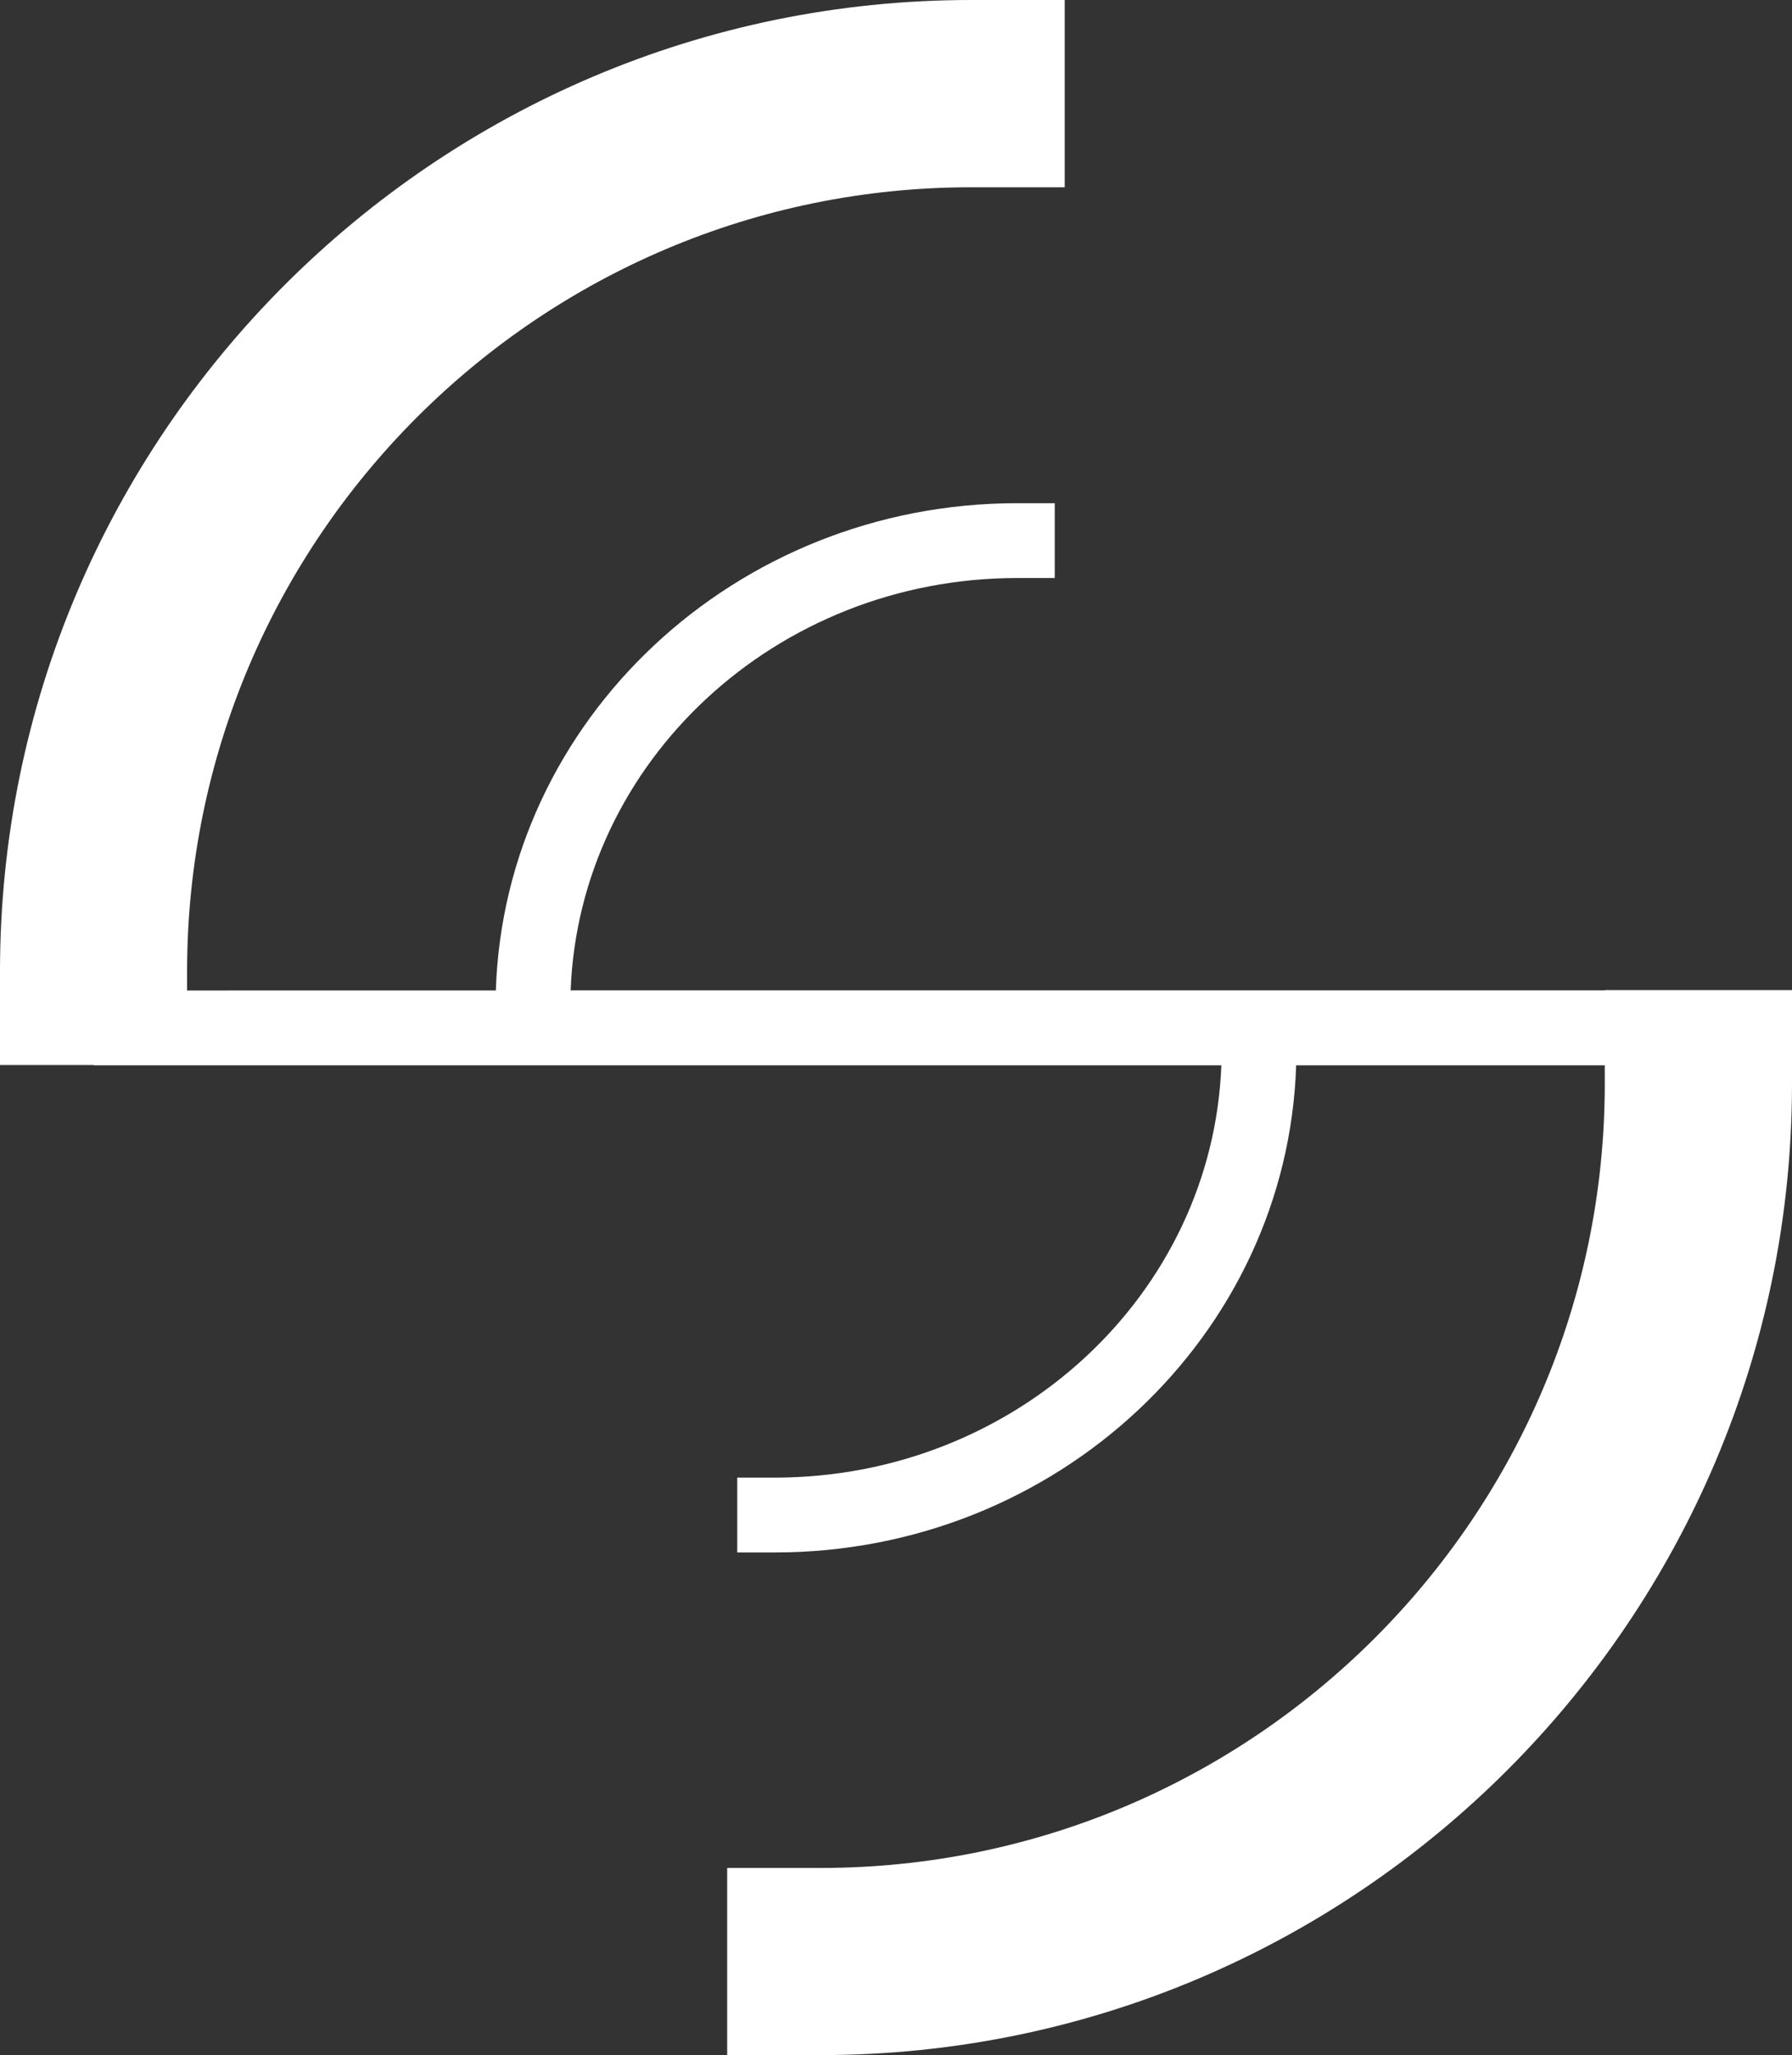 <?xml version="1.0" encoding="UTF-8"?>
<svg id="Layer_2" data-name="Layer 2" xmlns="http://www.w3.org/2000/svg" viewBox="0 0 129.6 148.58">
  <rect x="0" y="0" width="129.6" height="148.58" fill="#333333" stroke="none"/>
  <defs>
    <style>
      .cls-1 {
        fill: #fff;
      }
    </style>
  </defs>
  <g id="Layer_1-2" data-name="Layer 1">
    <path class="cls-1" d="M116.07,71.58v.02H41.27c.63-16.54,14.85-29.81,32.3-29.81h2.71v-5.41h-2.71c-20.43,0-37.08,15.7-37.71,35.23H13.53v-1.37c0-31.27,25.44-56.7,56.7-56.7h6.77V0h-6.77C31.51,0,0,31.51,0,70.23v6.77h6.77v.02h81.56c-.63,16.54-14.85,29.81-32.3,29.81h-2.71v5.41h2.71c20.43,0,37.08-15.7,37.71-35.22h22.32v1.33c0,31.27-25.44,56.7-56.7,56.7h-6.77v13.53h6.77c38.73,0,70.24-31.51,70.24-70.23v-6.77h-13.53Z"/>
  </g>
</svg>